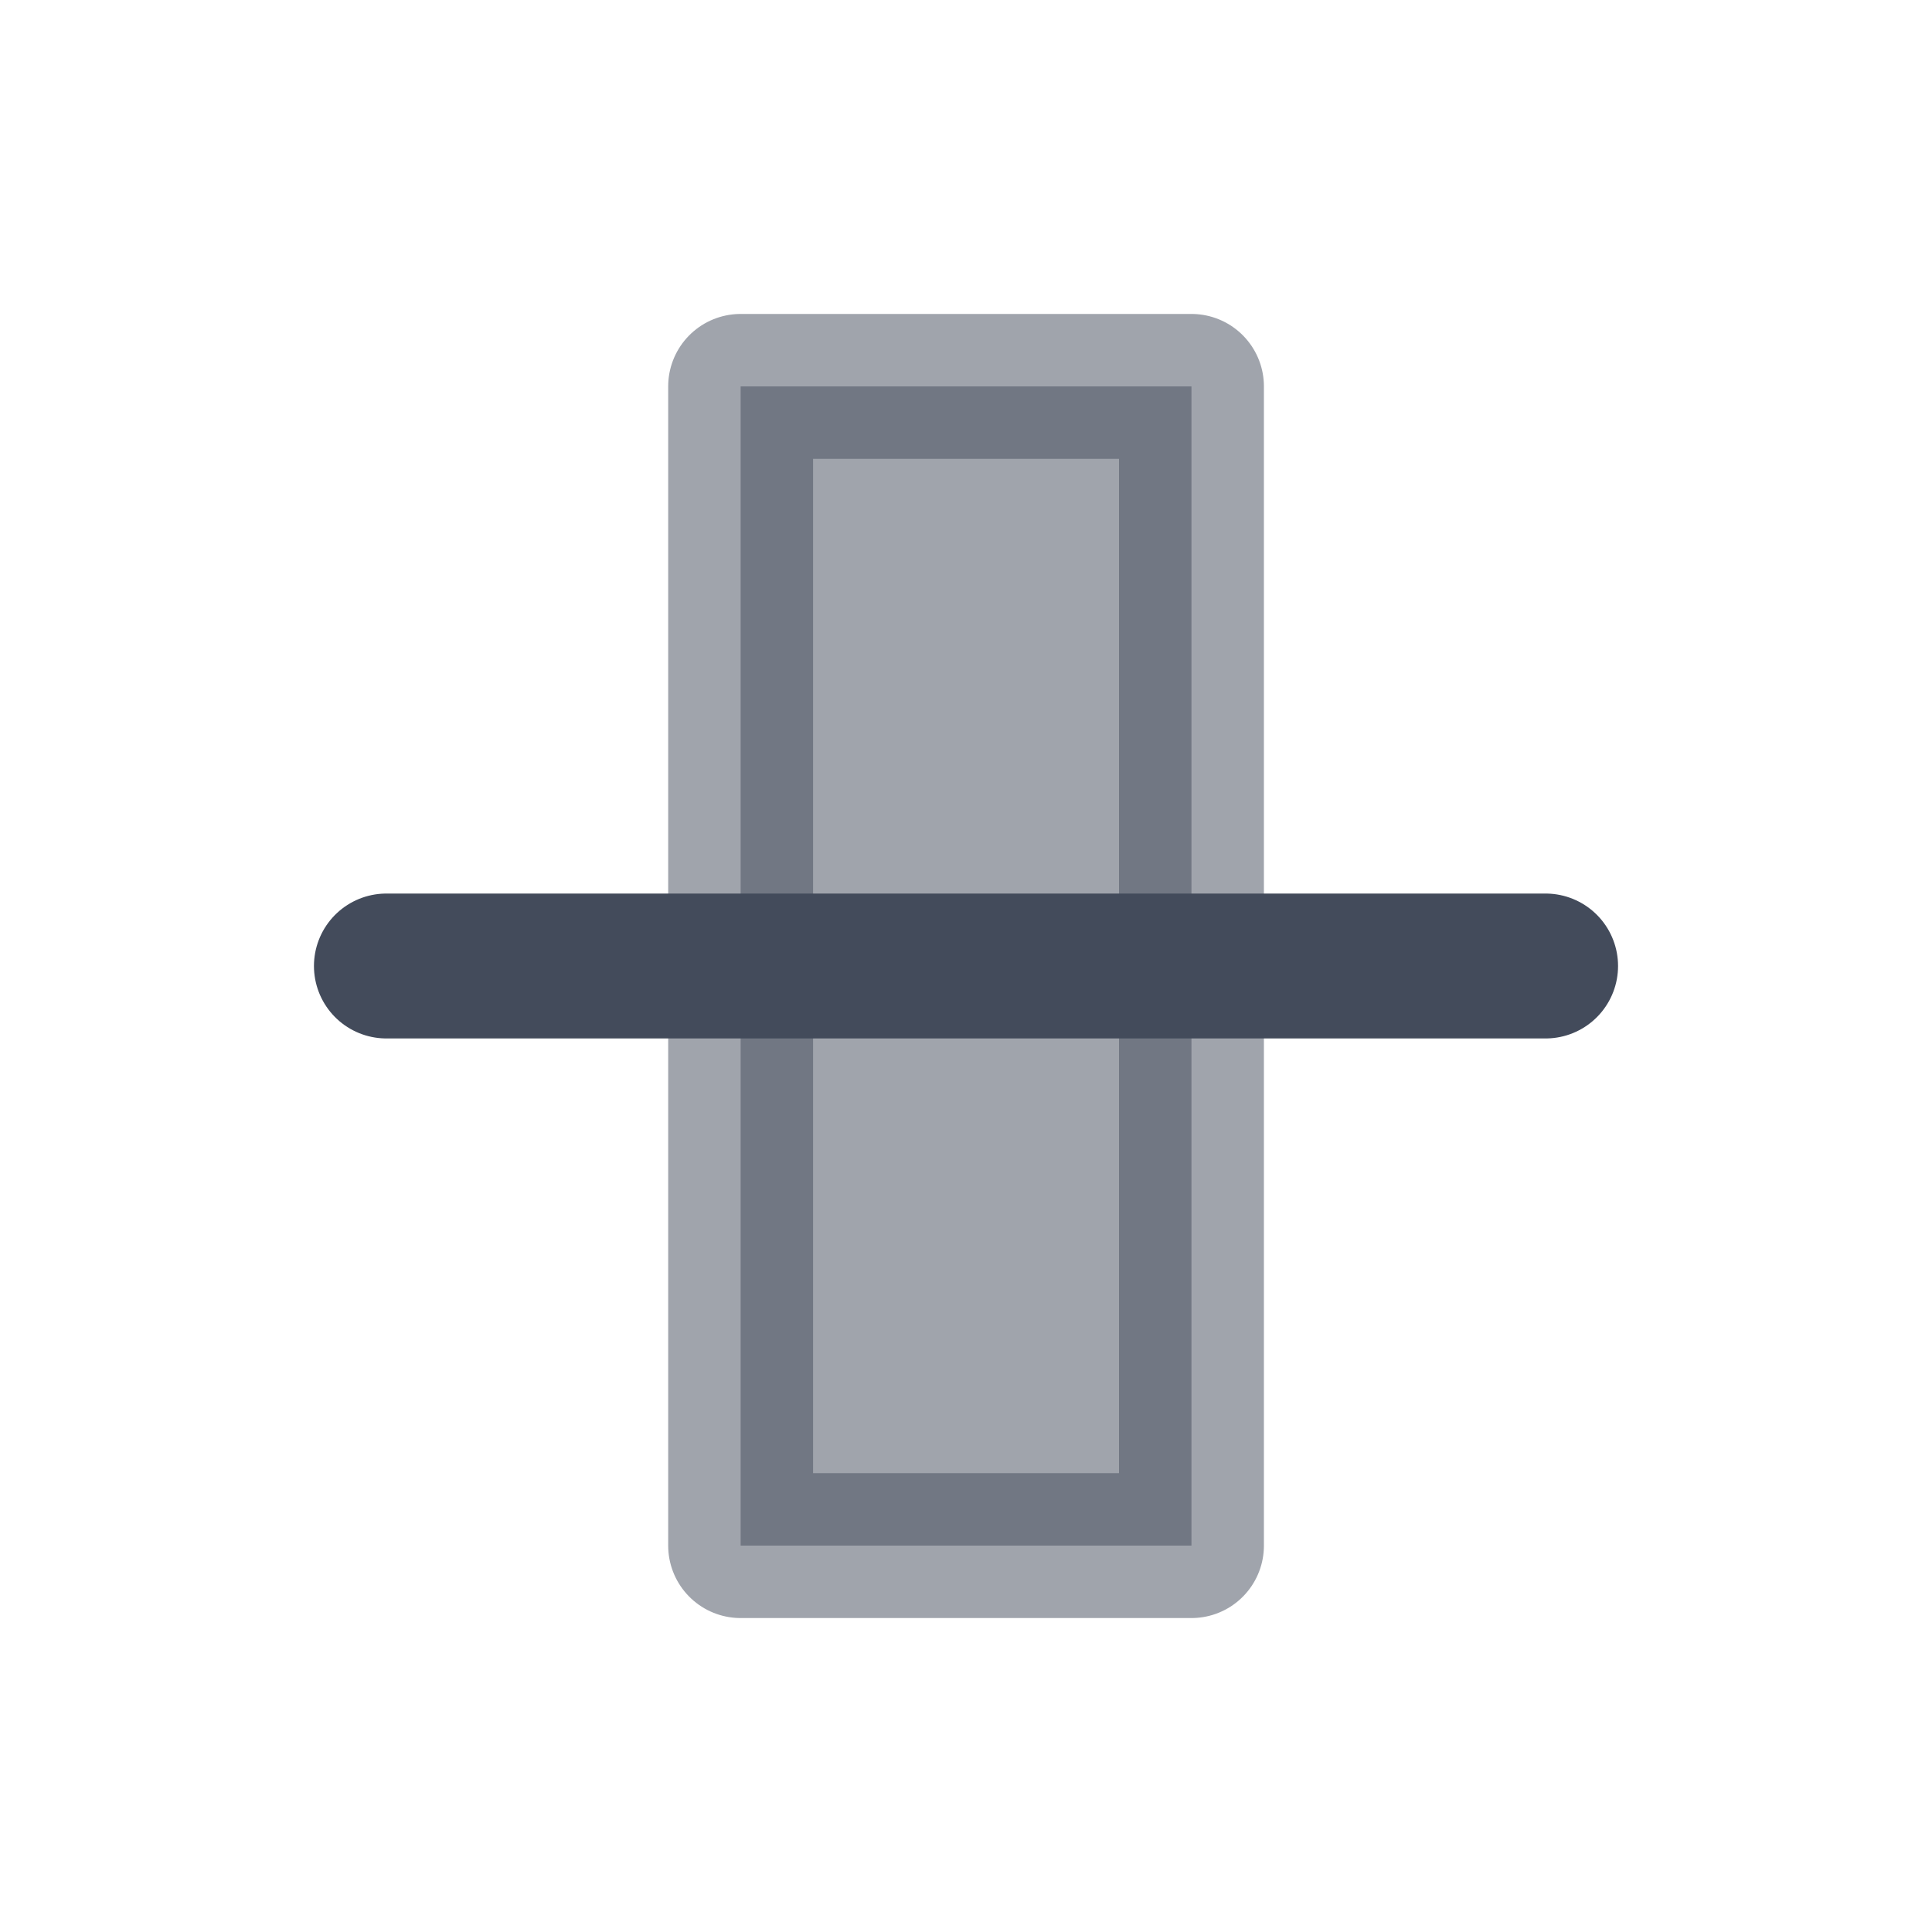 <?xml version="1.0" encoding="UTF-8"?>
<svg width="20px" height="20px" viewBox="0 0 20 20" version="1.1" xmlns="http://www.w3.org/2000/svg" xmlns:xlink="http://www.w3.org/1999/xlink">
    <g id="模板" stroke="none" stroke-width="1" fill="none" fill-rule="evenodd">
        <g id="编辑器组件" transform="translate(-674, -342)">
            <g id="编组-10" transform="translate(184, 328)">
                <g id="编组-4" transform="translate(329, 14)">
                    <g id="快捷键备份-5" transform="translate(161, 0)">
                        <rect id="背景" fill="#434B5B" opacity="0" x="0" y="0" width="20" height="20"></rect>
                        <g id="编组" transform="translate(4, 4)" stroke="#434B5B" stroke-linejoin="round" stroke-width="1.5">
                            <rect id="矩形" fill="#434B5B" fill-rule="nonzero" opacity="0.5" x="3.667" y="0" width="4.667" height="12"></rect>
                            <line x1="12" y1="6" x2="0" y2="6" id="路径" stroke-linecap="round"></line>
                        </g>
                    </g>
                </g>
            </g>
        </g>
    </g>
</svg>